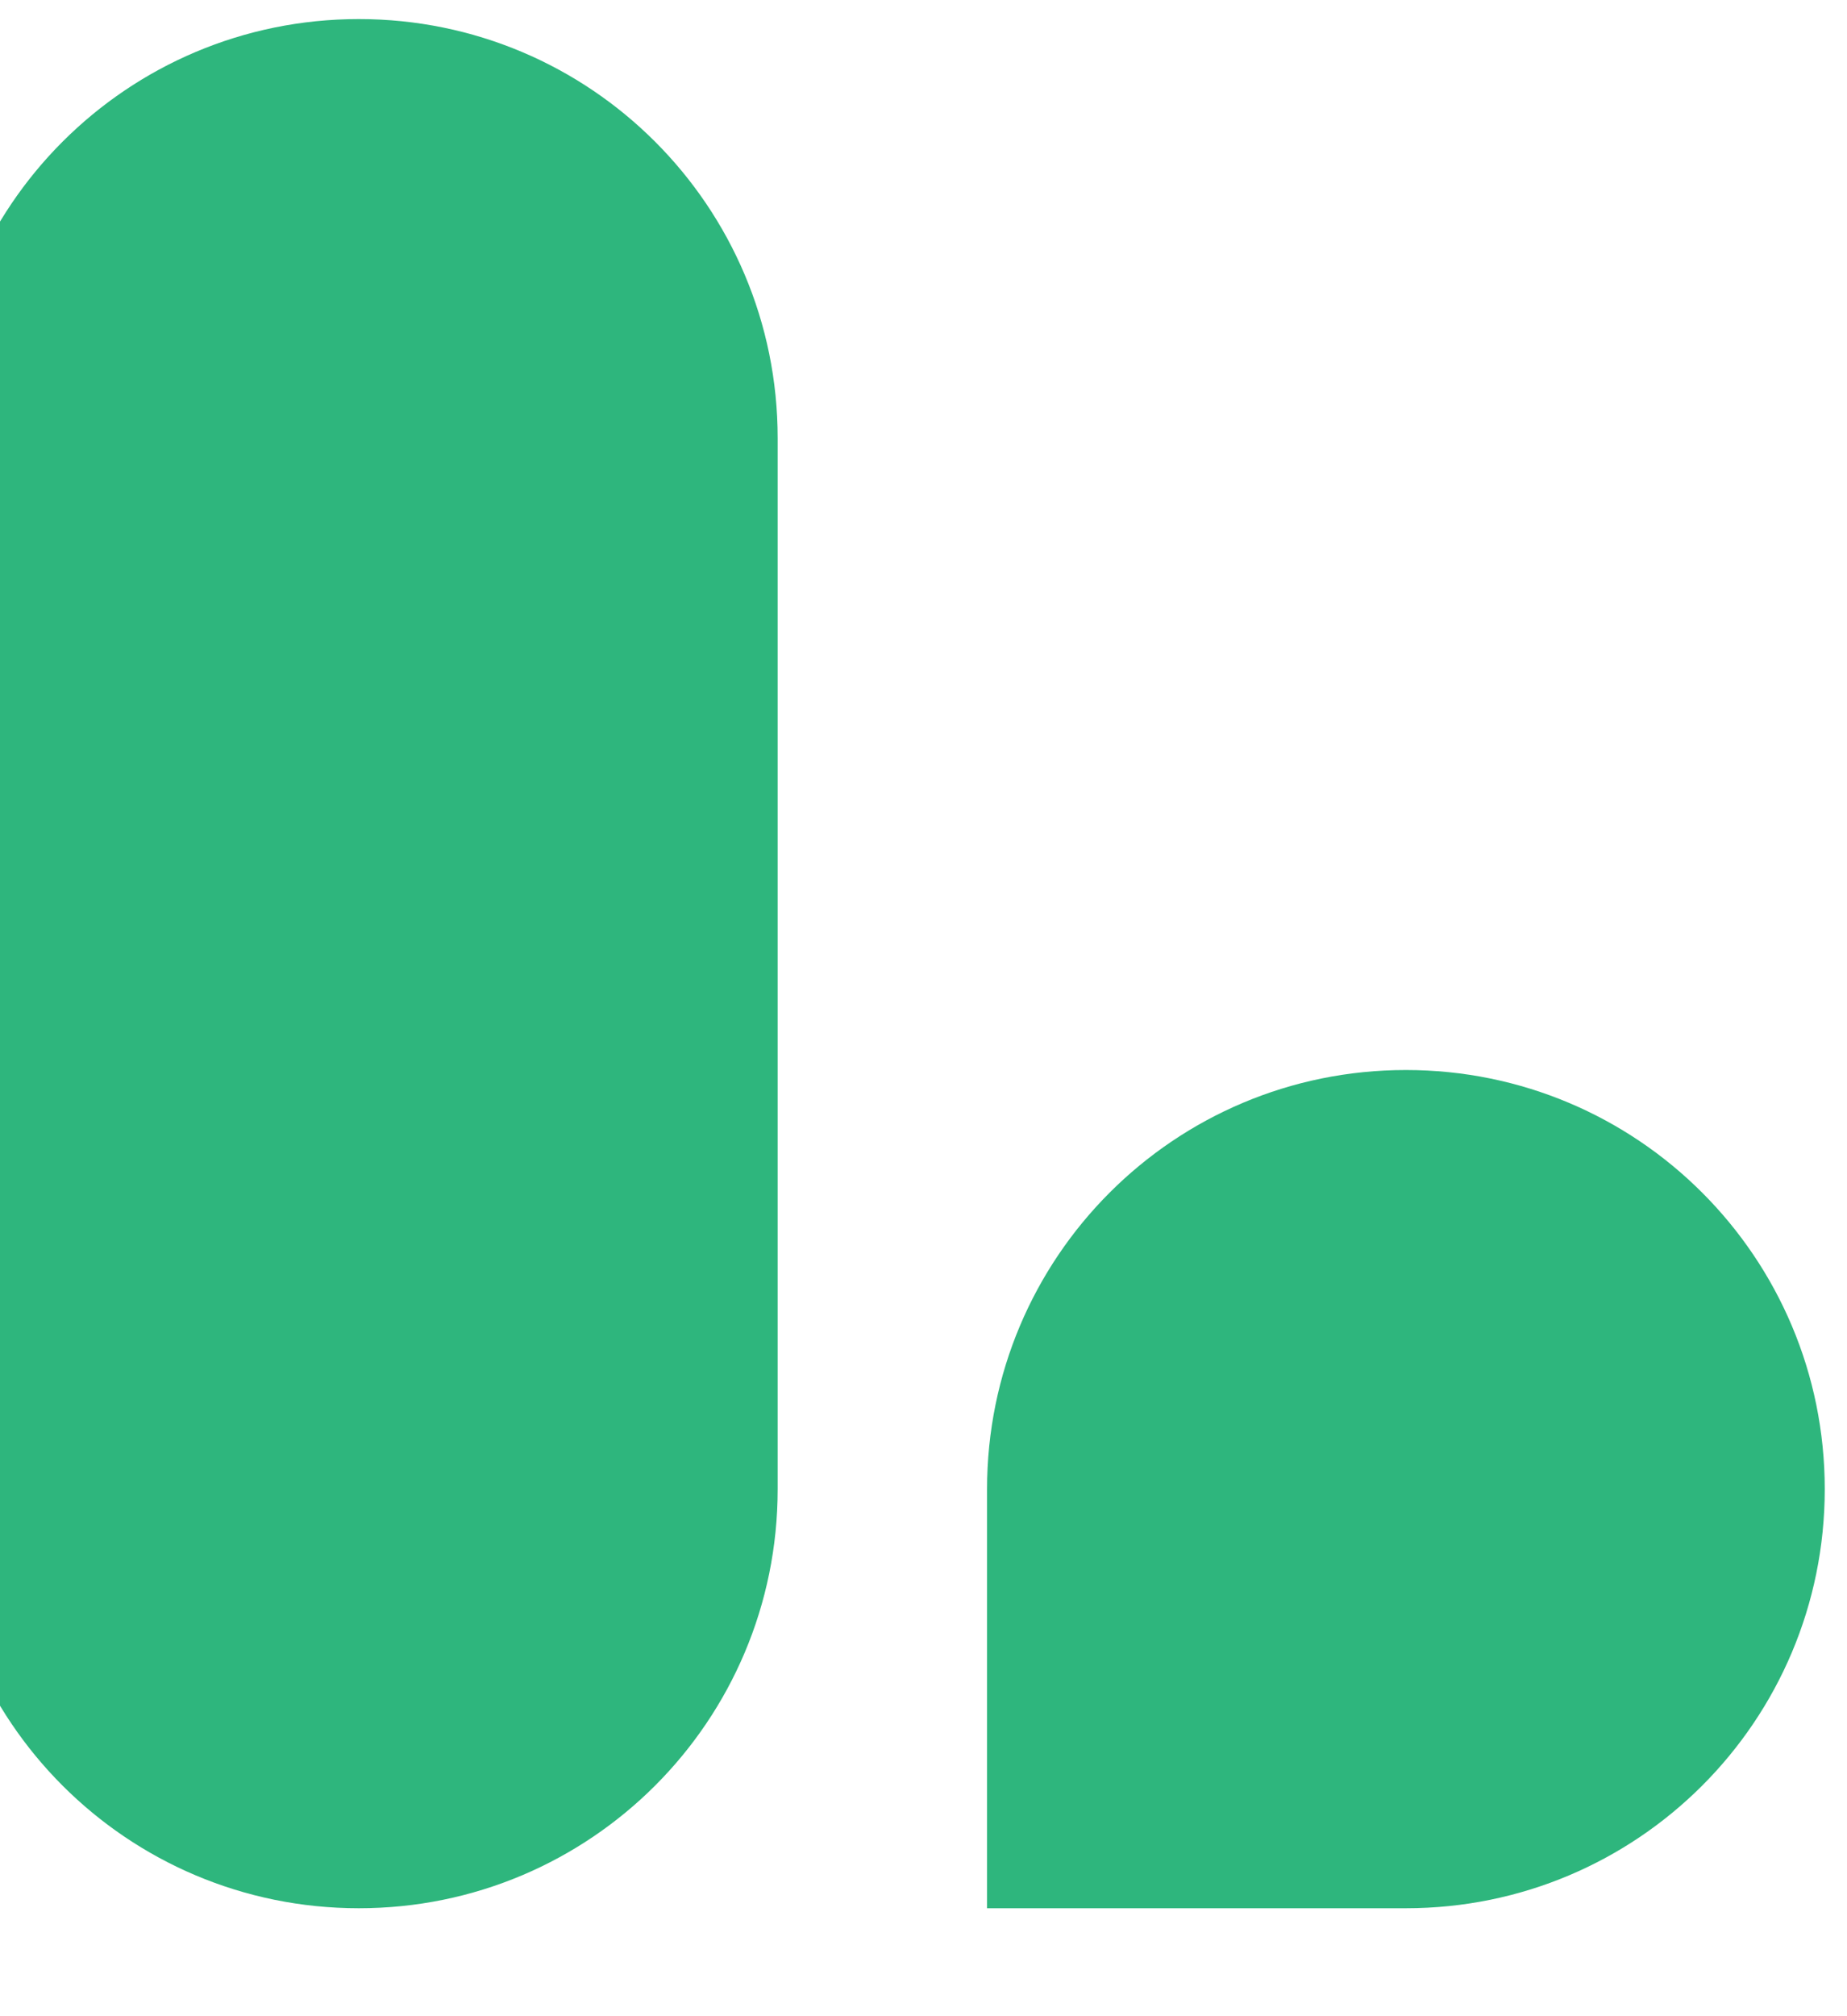 <svg width="22" height="24" viewBox="0 0 22 24" fill="none" xmlns="http://www.w3.org/2000/svg" xmlns:xlink="http://www.w3.org/1999/xlink">
<path d="M11.757,17.726C11.757,14.967 13.987,12.737 16.746,12.737C19.505,12.737 21.735,14.967 21.735,17.726C21.735,20.485 19.505,22.715 16.746,22.715L11.757,22.715L11.757,17.726ZM9.263,17.726C9.263,20.485 7.033,22.715 4.274,22.715C1.515,22.715 -0.715,20.485 -0.715,17.726L-0.715,5.216C-0.715,2.457 1.515,0.227 4.274,0.227C7.033,0.227 9.263,2.457 9.263,5.216L9.263,17.726Z" fill="#2EB67D"/>
</svg>
